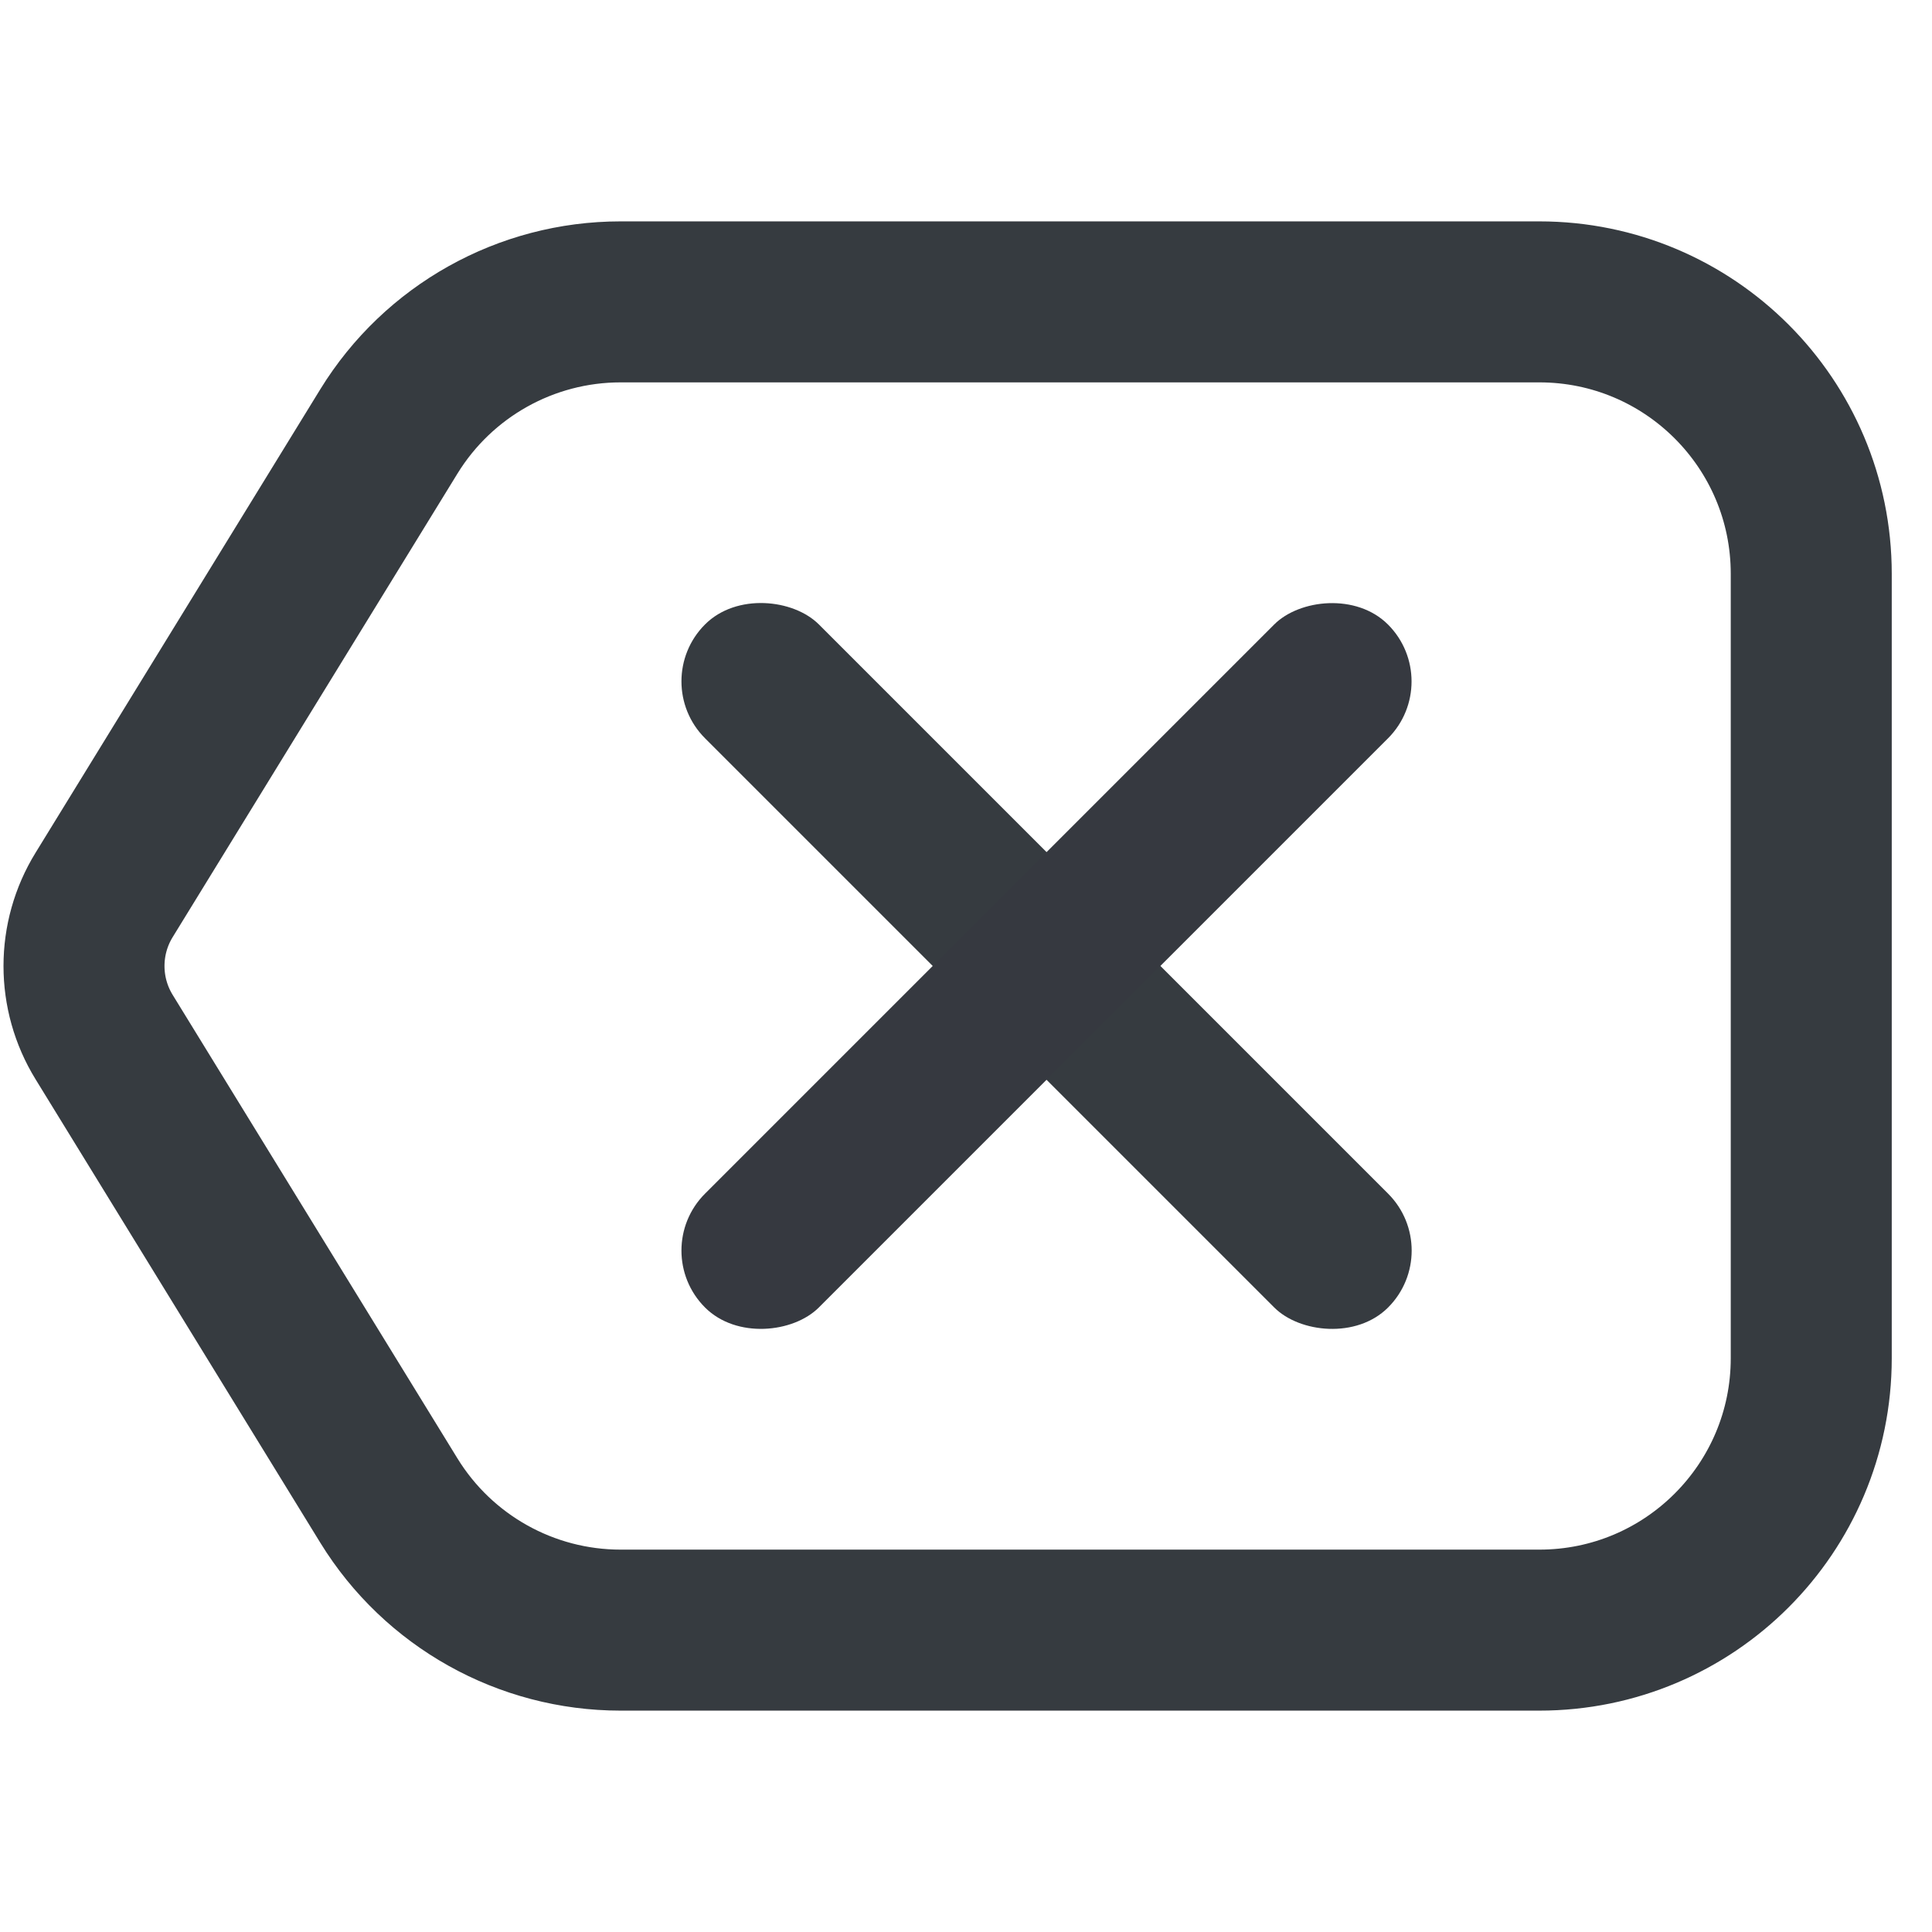 <svg width="24" height="24" viewBox="0 0 24 24" fill="none" xmlns="http://www.w3.org/2000/svg">
<path d="M7.709 20.25C6.536 20.25 5.446 19.641 4.831 18.641L1.294 12.884C0.96 12.342 0.96 11.658 1.294 11.116L4.831 5.359C5.446 4.359 6.536 3.75 7.709 3.75H19.122C20.988 3.75 22.5 5.262 22.5 7.128V16.872C22.5 18.738 20.988 20.25 19.122 20.25H7.709Z" stroke="#363B40" stroke-width="2"/>
<rect x="8.051" y="8.464" width="2" height="12" rx="1" transform="rotate(-45 8.051 8.464)" fill="#363B40"/>
<rect width="2" height="12" rx="1" transform="matrix(0.707 0.707 0.707 -0.707 8.051 15.535)" fill="#363940"/>
</svg>
